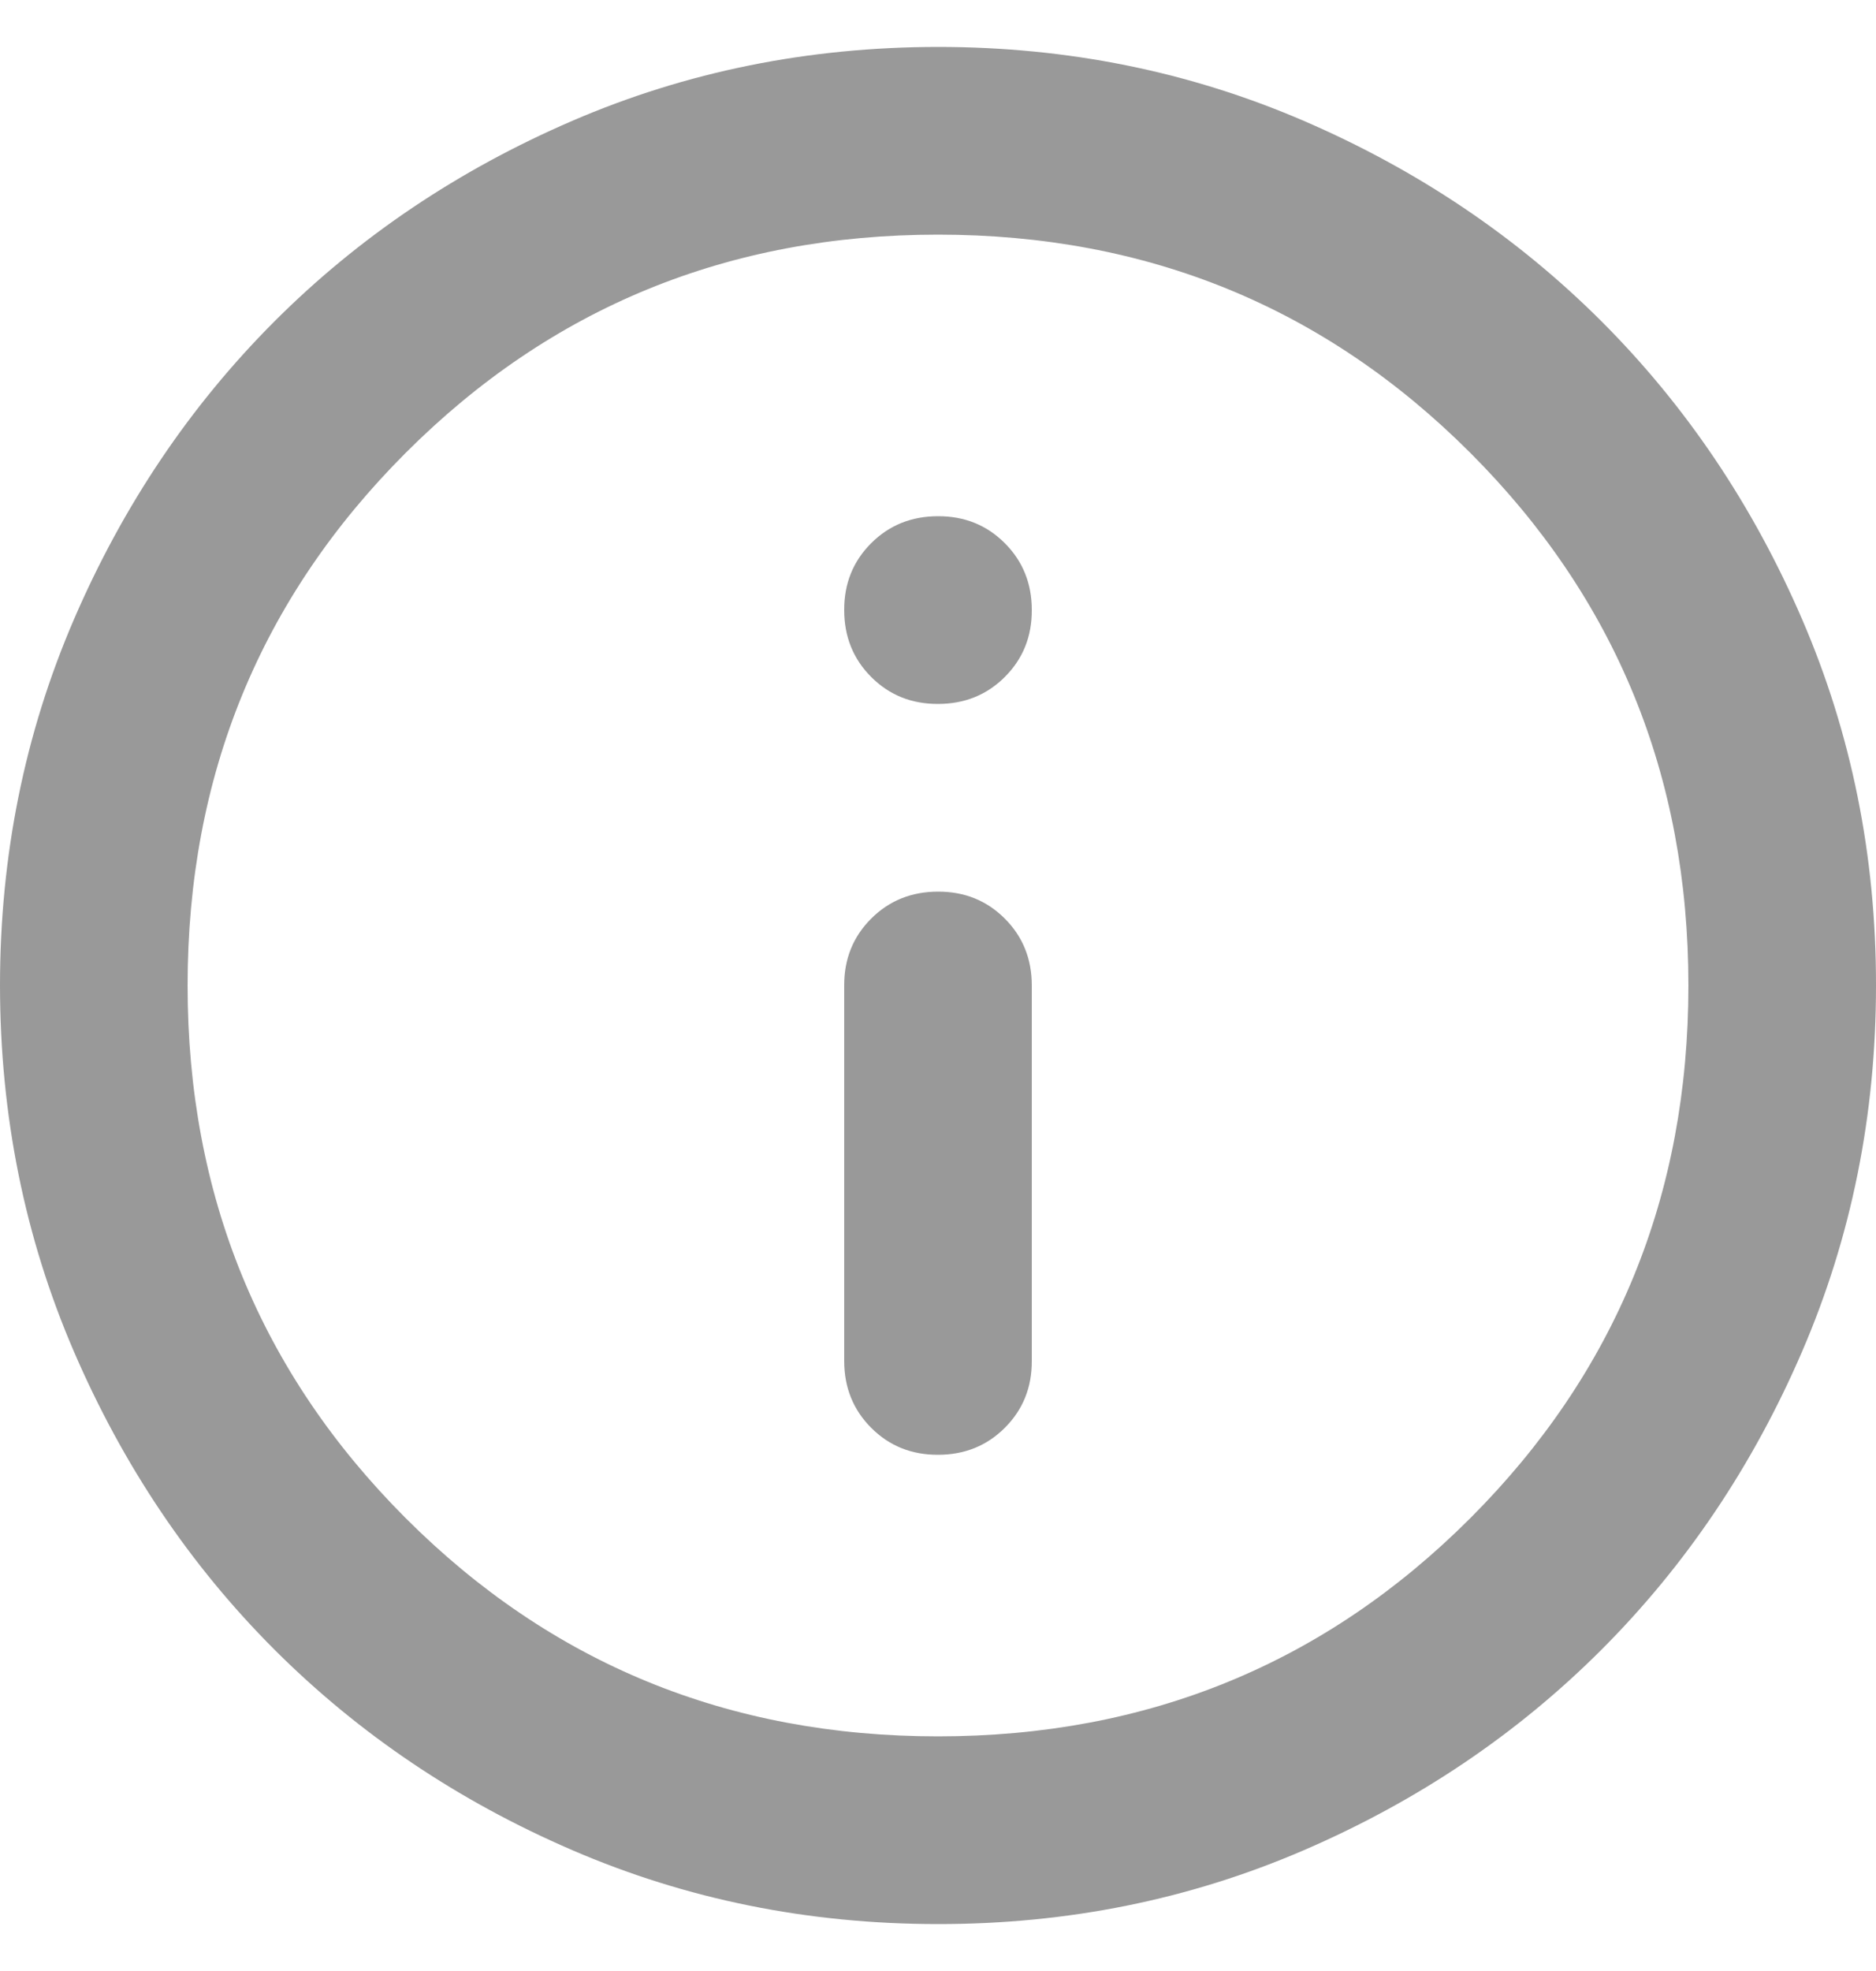 <svg width="20" height="21" viewBox="0 0 20 21" fill="none" xmlns="http://www.w3.org/2000/svg">
<path d="M10 15.5C10.283 15.5 10.521 15.404 10.713 15.212C10.905 15.02 11.001 14.783 11 14.5V10.5C11 10.217 10.904 9.979 10.712 9.787C10.52 9.595 10.283 9.499 10 9.5C9.717 9.5 9.479 9.596 9.287 9.788C9.095 9.98 8.999 10.217 9 10.5V14.5C9 14.783 9.096 15.021 9.288 15.213C9.48 15.405 9.717 15.501 10 15.5ZM10 7.5C10.283 7.5 10.521 7.404 10.713 7.212C10.905 7.02 11.001 6.783 11 6.5C11 6.217 10.904 5.979 10.712 5.787C10.52 5.595 10.283 5.499 10 5.5C9.717 5.5 9.479 5.596 9.287 5.788C9.095 5.98 8.999 6.217 9 6.5C9 6.783 9.096 7.021 9.288 7.213C9.48 7.405 9.717 7.501 10 7.5ZM10 20.5C8.617 20.5 7.317 20.237 6.1 19.712C4.883 19.187 3.825 18.474 2.925 17.575C2.025 16.675 1.313 15.617 0.788 14.4C0.263 13.183 0.001 11.883 0 10.5C0 9.117 0.263 7.817 0.788 6.6C1.313 5.383 2.026 4.325 2.925 3.425C3.825 2.525 4.883 1.813 6.1 1.288C7.317 0.763 8.617 0.501 10 0.5C11.383 0.5 12.683 0.763 13.9 1.288C15.117 1.813 16.175 2.526 17.075 3.425C17.975 4.325 18.688 5.383 19.213 6.6C19.738 7.817 20.001 9.117 20 10.5C20 11.883 19.737 13.183 19.212 14.4C18.687 15.617 17.974 16.675 17.075 17.575C16.175 18.475 15.117 19.188 13.9 19.713C12.683 20.238 11.383 20.501 10 20.5ZM10 18.5C12.233 18.5 14.125 17.725 15.675 16.175C17.225 14.625 18 12.733 18 10.5C18 8.267 17.225 6.375 15.675 4.825C14.125 3.275 12.233 2.5 10 2.5C7.767 2.5 5.875 3.275 4.325 4.825C2.775 6.375 2 8.267 2 10.5C2 12.733 2.775 14.625 4.325 16.175C5.875 17.725 7.767 18.5 10 18.5Z" fill="#999999"/>
</svg>
